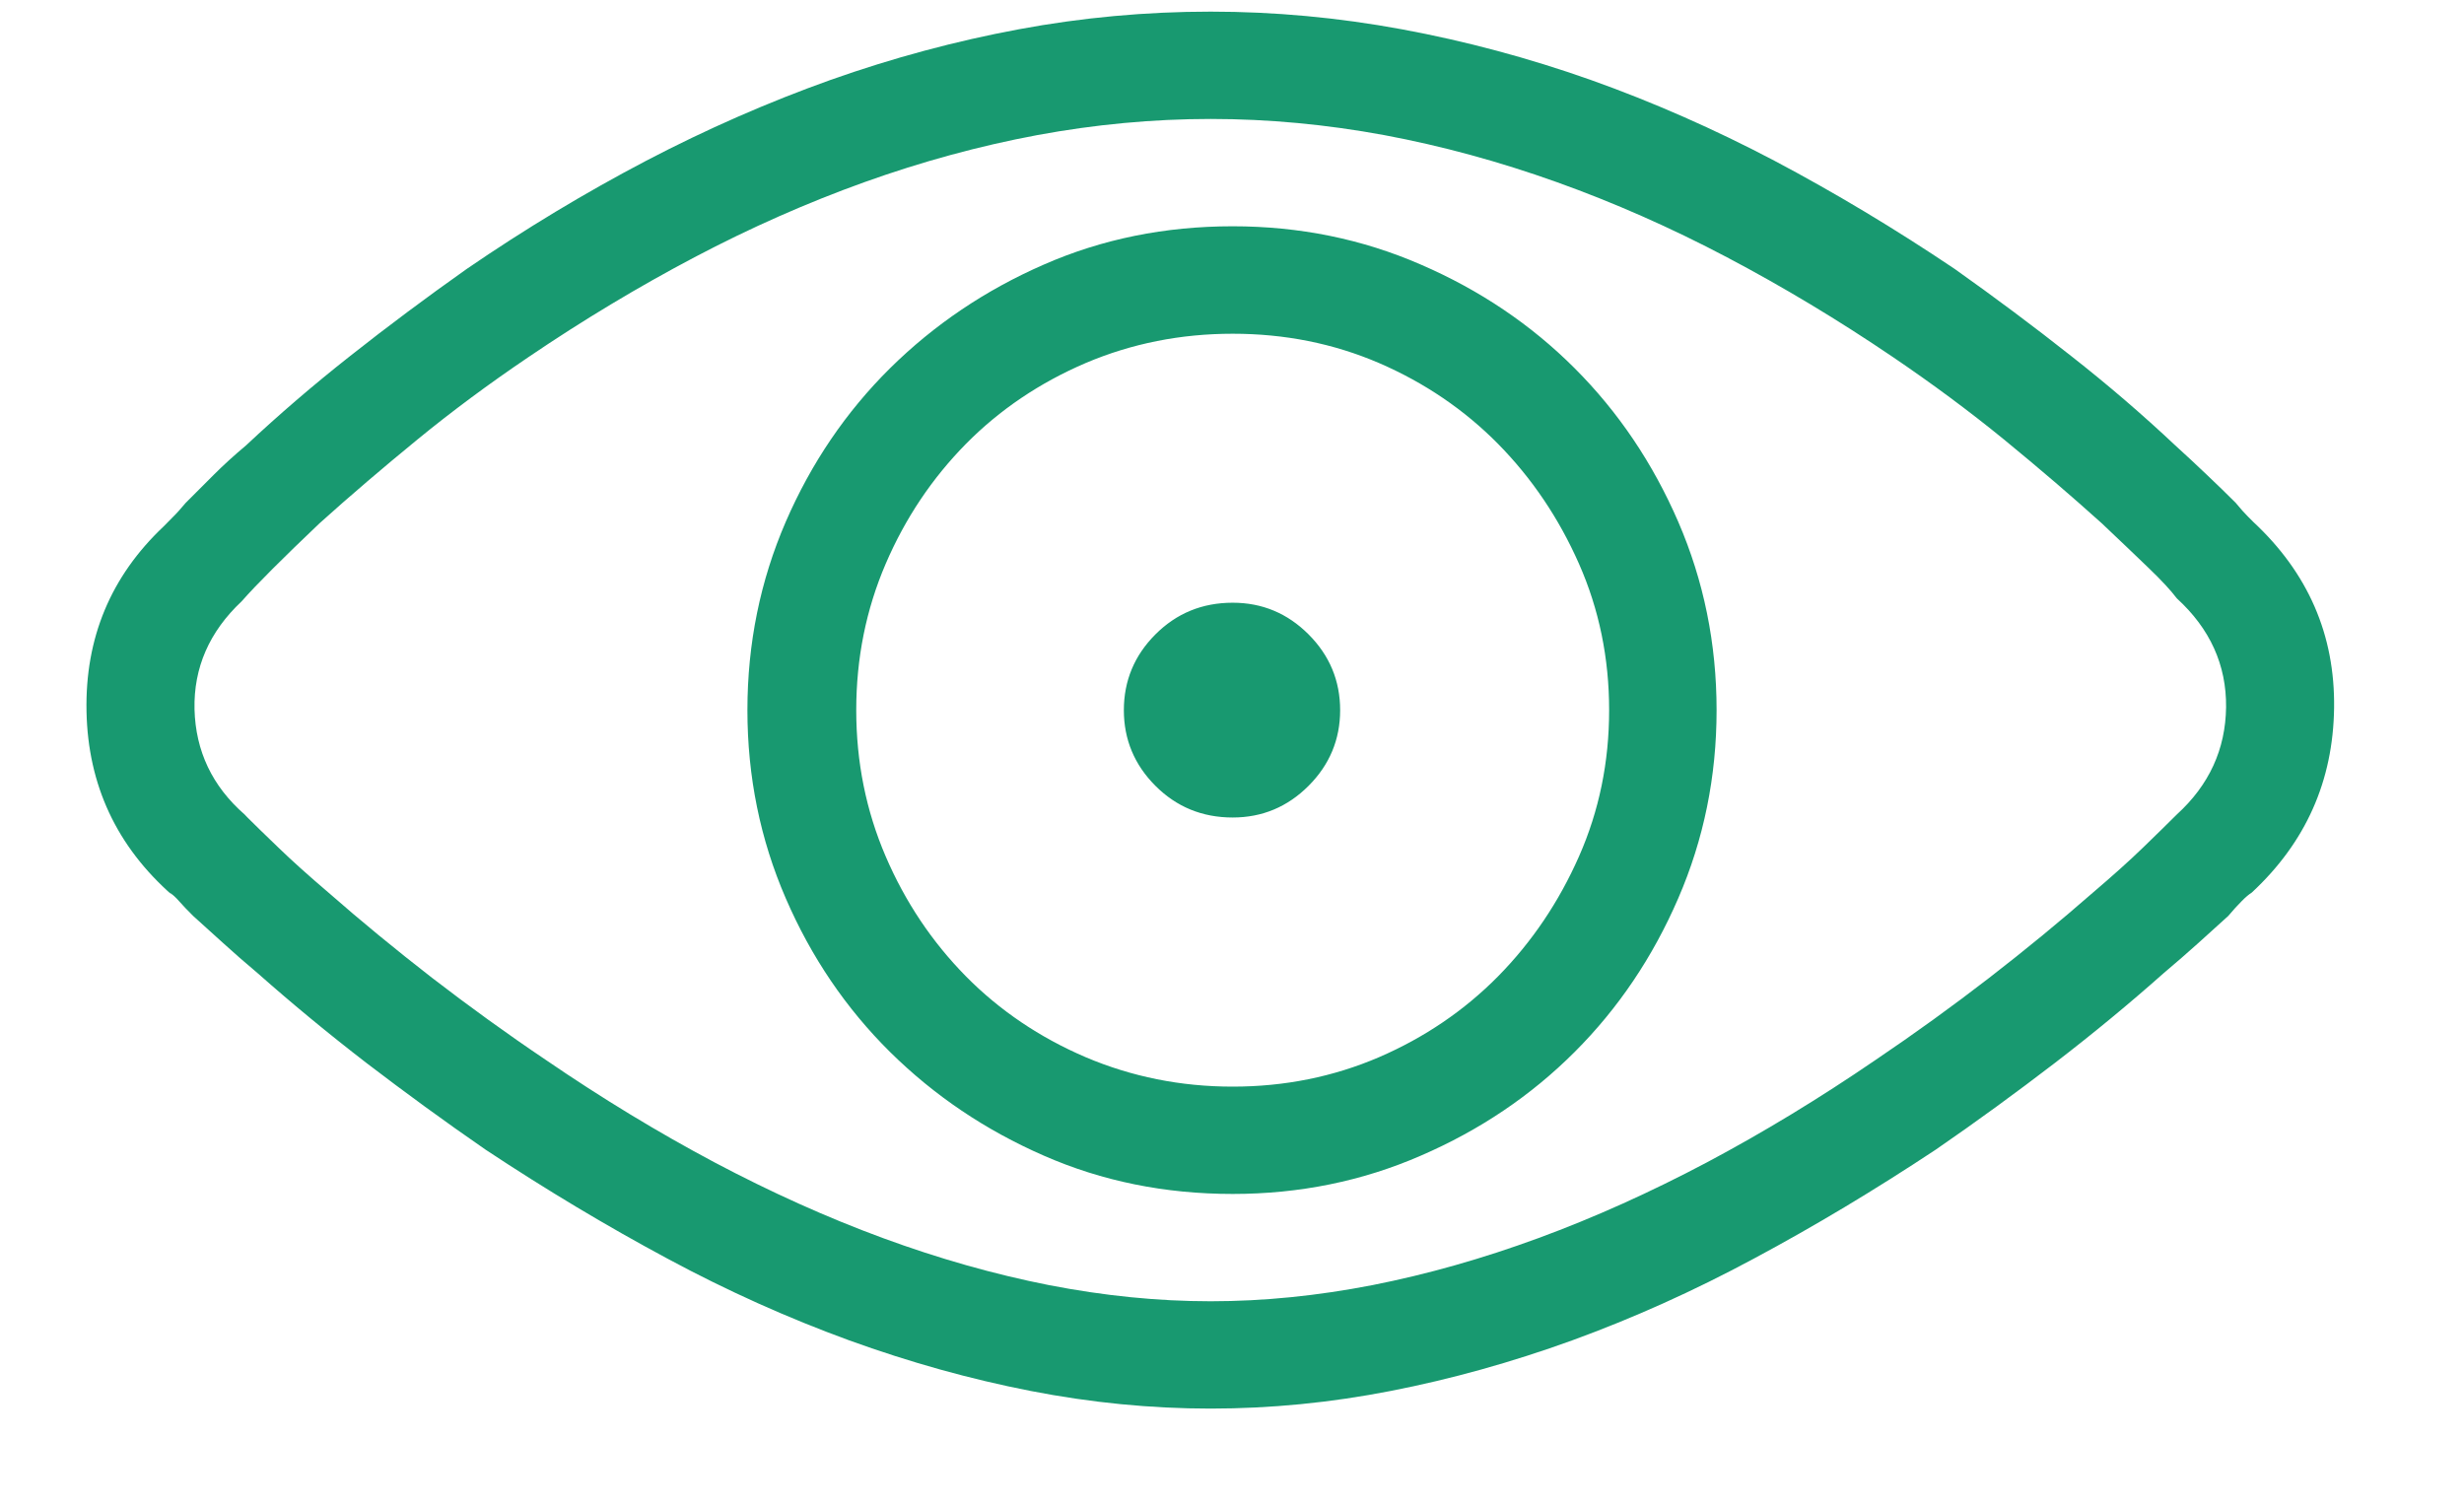 <?xml version="1.0" encoding="UTF-8" standalone="no"?>
<svg width="18px" height="11px" viewBox="0 0 18 11" version="1.1" xmlns="http://www.w3.org/2000/svg" xmlns:xlink="http://www.w3.org/1999/xlink">
    <!-- Generator: Sketch 41 (35326) - http://www.bohemiancoding.com/sketch -->
    <title>eye icon hover</title>
    <desc>Created with Sketch.</desc>
    <defs></defs>
    <g id="Header" stroke="none" stroke-width="1" fill="none" fill-rule="evenodd">
        <g id="Global-Menu-[Fonts-and-Colours]" transform="translate(-736, -4997)" fill="#189970">
            <g id="italian" transform="translate(-373, 4904)">
                <g id="Dropdown" transform="translate(989, 70)">
                    <path d="M129.79,28.188 C129.79,27.973 129.713,27.788 129.559,27.634 C129.405,27.48 129.22,27.403 129.005,27.403 C128.783,27.403 128.595,27.48 128.441,27.634 C128.287,27.788 128.21,27.973 128.21,28.188 C128.21,28.402 128.287,28.587 128.441,28.741 C128.595,28.895 128.783,28.972 129.005,28.972 C129.22,28.972 129.405,28.895 129.559,28.741 C129.713,28.587 129.79,28.402 129.79,28.188 Z M126.255,28.188 C126.255,27.808 126.327,27.452 126.47,27.119 C126.613,26.786 126.809,26.494 127.056,26.243 C127.303,25.993 127.595,25.796 127.931,25.652 C128.268,25.509 128.626,25.438 129.005,25.438 C129.385,25.438 129.741,25.509 130.074,25.652 C130.407,25.796 130.697,25.993 130.944,26.243 C131.191,26.494 131.388,26.786 131.535,27.119 C131.682,27.452 131.755,27.808 131.755,28.188 C131.755,28.567 131.682,28.923 131.535,29.256 C131.388,29.589 131.191,29.881 130.944,30.132 C130.697,30.382 130.407,30.579 130.074,30.723 C129.741,30.866 129.385,30.938 129.005,30.938 C128.626,30.938 128.268,30.866 127.931,30.723 C127.595,30.579 127.303,30.382 127.056,30.132 C126.809,29.881 126.613,29.589 126.47,29.256 C126.327,28.923 126.255,28.567 126.255,28.188 Z M125.46,28.188 C125.46,28.674 125.554,29.133 125.74,29.562 C125.926,29.992 126.18,30.366 126.502,30.685 C126.825,31.004 127.199,31.256 127.625,31.442 C128.051,31.629 128.511,31.722 129.005,31.722 C129.492,31.722 129.951,31.629 130.38,31.442 C130.81,31.256 131.184,31.004 131.503,30.685 C131.822,30.366 132.074,29.992 132.26,29.562 C132.446,29.133 132.54,28.674 132.54,28.188 C132.54,27.701 132.446,27.242 132.26,26.812 C132.074,26.383 131.822,26.009 131.503,25.69 C131.184,25.371 130.81,25.119 130.38,24.933 C129.951,24.746 129.492,24.653 129.005,24.653 C128.511,24.653 128.051,24.746 127.625,24.933 C127.199,25.119 126.825,25.371 126.502,25.69 C126.18,26.009 125.926,26.383 125.74,26.812 C125.554,27.242 125.46,27.701 125.46,28.188 Z M121.787,28.95 C121.55,28.743 121.429,28.486 121.421,28.182 C121.414,27.878 121.529,27.615 121.765,27.393 C121.822,27.328 121.898,27.249 121.991,27.156 C122.084,27.063 122.198,26.952 122.334,26.823 C122.556,26.623 122.795,26.419 123.049,26.211 C123.303,26.003 123.573,25.803 123.86,25.609 C124.261,25.337 124.666,25.094 125.074,24.879 C125.482,24.664 125.896,24.481 126.314,24.331 C126.733,24.181 127.154,24.066 127.577,23.987 C127.999,23.909 128.422,23.869 128.844,23.869 C129.267,23.869 129.689,23.909 130.112,23.987 C130.534,24.066 130.955,24.181 131.374,24.331 C131.793,24.481 132.207,24.664 132.615,24.879 C133.023,25.094 133.428,25.337 133.829,25.609 C134.115,25.803 134.385,26.003 134.64,26.211 C134.894,26.419 135.132,26.623 135.354,26.823 C135.49,26.952 135.605,27.061 135.698,27.151 C135.791,27.24 135.859,27.314 135.902,27.371 C136.145,27.593 136.265,27.858 136.262,28.166 C136.258,28.474 136.138,28.735 135.902,28.95 C135.837,29.015 135.755,29.095 135.655,29.192 C135.555,29.289 135.433,29.398 135.29,29.52 C135.053,29.727 134.801,29.935 134.532,30.143 C134.264,30.35 133.986,30.551 133.7,30.744 C133.292,31.023 132.882,31.272 132.47,31.491 C132.058,31.709 131.648,31.894 131.24,32.044 C130.832,32.194 130.427,32.309 130.026,32.388 C129.625,32.466 129.231,32.506 128.844,32.506 C128.458,32.506 128.064,32.466 127.663,32.388 C127.262,32.309 126.857,32.194 126.449,32.044 C126.041,31.894 125.631,31.709 125.219,31.491 C124.807,31.272 124.397,31.023 123.989,30.744 C123.702,30.551 123.425,30.35 123.156,30.143 C122.888,29.935 122.635,29.727 122.399,29.52 C122.256,29.398 122.134,29.289 122.034,29.192 C121.933,29.095 121.858,29.022 121.808,28.972 L121.787,28.95 Z M121.239,29.52 C121.26,29.534 121.284,29.555 121.309,29.584 C121.334,29.613 121.368,29.648 121.411,29.691 C121.482,29.756 121.556,29.822 121.631,29.89 C121.706,29.958 121.79,30.032 121.883,30.11 C122.134,30.332 122.399,30.551 122.678,30.766 C122.958,30.98 123.248,31.192 123.548,31.399 C123.992,31.693 124.435,31.958 124.875,32.194 C125.315,32.431 125.758,32.629 126.202,32.791 C126.646,32.952 127.088,33.075 127.528,33.161 C127.969,33.247 128.407,33.29 128.844,33.29 C129.281,33.29 129.72,33.247 130.16,33.161 C130.601,33.075 131.043,32.952 131.487,32.791 C131.931,32.629 132.373,32.431 132.813,32.194 C133.254,31.958 133.696,31.693 134.14,31.399 C134.441,31.192 134.731,30.98 135.01,30.766 C135.29,30.551 135.555,30.332 135.805,30.11 C135.898,30.032 135.982,29.958 136.058,29.89 C136.133,29.822 136.206,29.756 136.278,29.691 C136.314,29.648 136.346,29.613 136.375,29.584 C136.403,29.555 136.428,29.534 136.45,29.52 C136.844,29.154 137.044,28.705 137.051,28.171 C137.058,27.638 136.861,27.185 136.46,26.812 L136.423,26.775 C136.398,26.75 136.367,26.716 136.332,26.673 C136.267,26.608 136.197,26.54 136.122,26.469 C136.047,26.397 135.97,26.326 135.891,26.254 C135.655,26.032 135.401,25.813 135.128,25.599 C134.856,25.384 134.573,25.173 134.28,24.965 C133.843,24.671 133.404,24.408 132.964,24.175 C132.523,23.943 132.076,23.746 131.621,23.584 C131.166,23.423 130.706,23.3 130.241,23.214 C129.775,23.128 129.31,23.085 128.844,23.085 C128.372,23.085 127.904,23.128 127.442,23.214 C126.98,23.3 126.522,23.423 126.067,23.584 C125.613,23.746 125.163,23.943 124.719,24.175 C124.275,24.408 123.838,24.671 123.409,24.965 C123.115,25.173 122.832,25.384 122.56,25.599 C122.288,25.813 122.034,26.032 121.797,26.254 C121.711,26.326 121.633,26.397 121.561,26.469 L121.357,26.673 C121.321,26.716 121.289,26.752 121.26,26.78 L121.196,26.845 C120.809,27.21 120.621,27.661 120.632,28.198 C120.643,28.735 120.852,29.183 121.26,29.541 L121.239,29.52 Z" id="eye-icon-hover"></path>
                </g>
            </g>
        </g>
    </g>
</svg>
